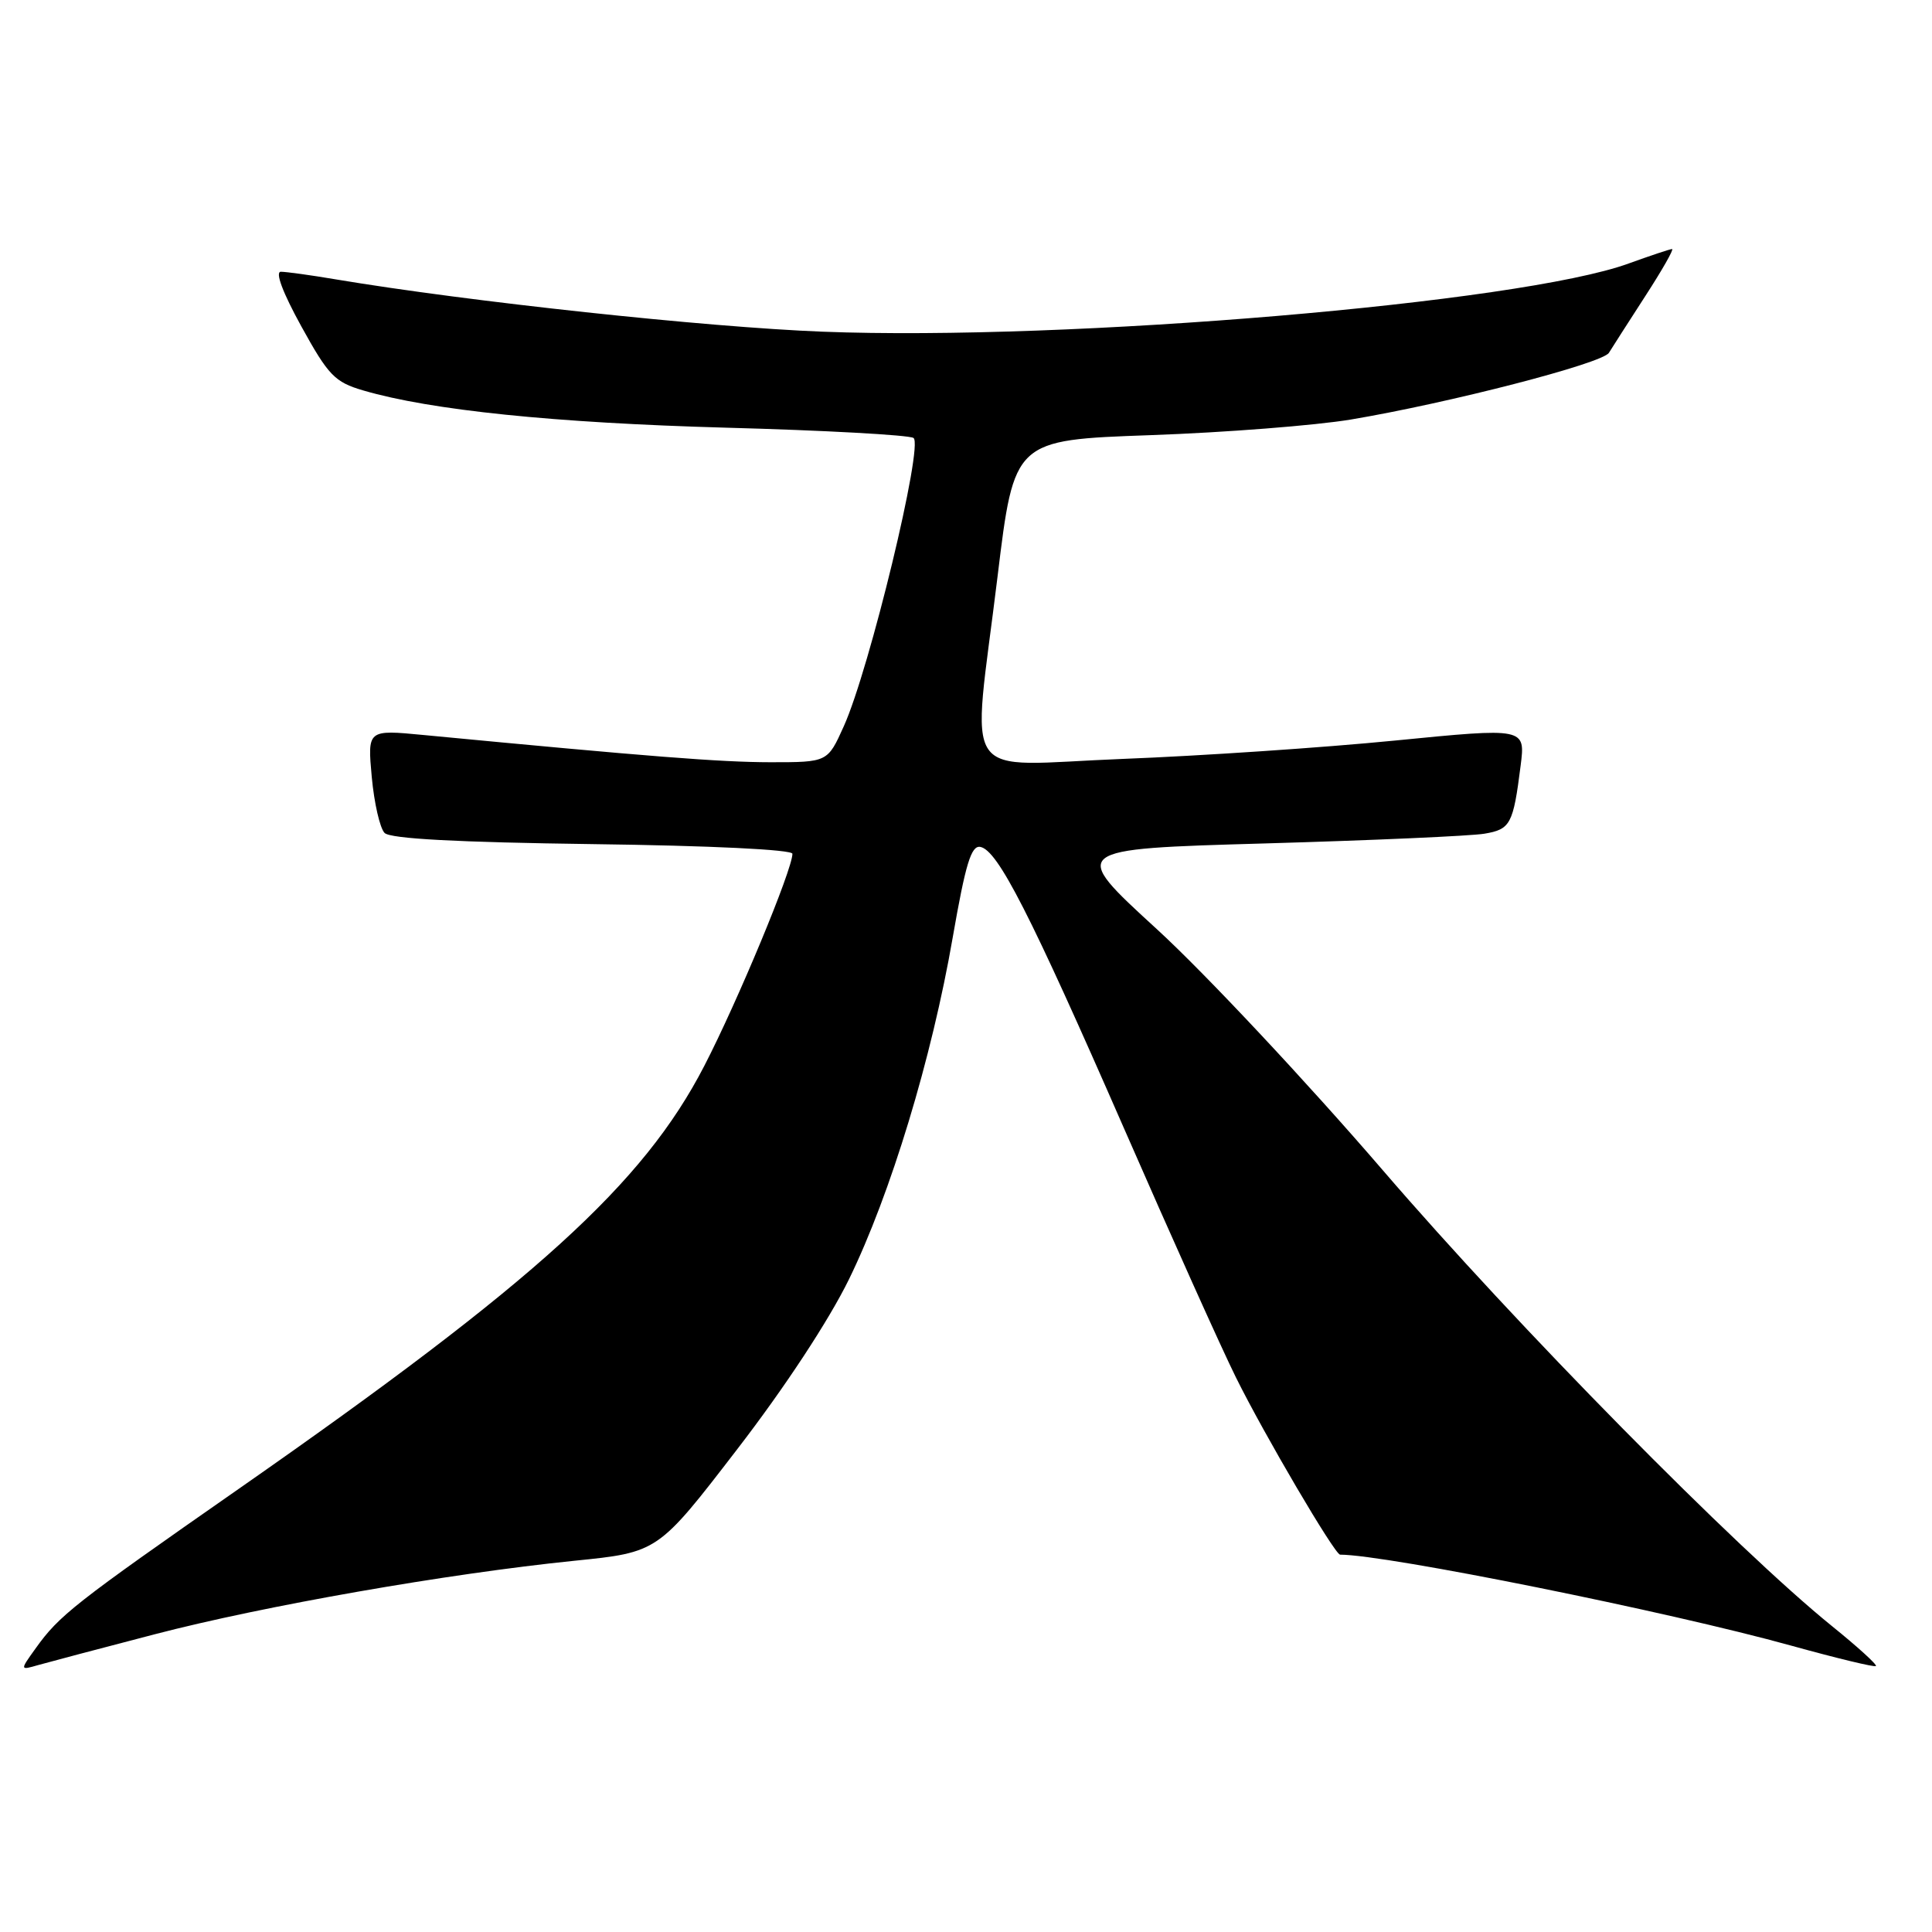 <?xml version="1.0" encoding="UTF-8" standalone="no"?>
<!DOCTYPE svg PUBLIC "-//W3C//DTD SVG 1.1//EN" "http://www.w3.org/Graphics/SVG/1.1/DTD/svg11.dtd" >
<svg xmlns="http://www.w3.org/2000/svg" xmlns:xlink="http://www.w3.org/1999/xlink" version="1.1" viewBox="0 0 256 256">
 <g >
 <path fill="currentColor"
d=" M 20.50 216.55 C 34.97 212.78 59.22 208.53 76.10 206.81 C 87.18 205.69 87.18 205.69 97.64 192.09 C 103.99 183.85 109.83 174.96 112.50 169.50 C 118.00 158.24 123.47 140.23 126.24 124.22 C 127.94 114.46 128.69 111.99 129.90 112.22 C 132.21 112.66 136.47 121.01 148.93 149.50 C 155.18 163.80 161.85 178.65 163.76 182.50 C 167.53 190.12 176.87 206.00 177.57 206.00 C 183.69 206.00 221.12 213.55 237.36 218.06 C 243.35 219.72 248.40 220.94 248.57 220.76 C 248.75 220.58 246.13 218.20 242.75 215.47 C 230.04 205.19 201.03 175.75 183.27 155.11 C 173.15 143.35 159.66 128.95 153.28 123.11 C 141.69 112.50 141.69 112.50 167.60 111.76 C 181.84 111.35 194.94 110.77 196.69 110.47 C 200.15 109.89 200.51 109.21 201.49 101.46 C 202.13 96.42 202.13 96.42 184.81 98.13 C 175.29 99.07 159.06 100.16 148.75 100.56 C 126.78 101.42 128.78 104.34 132.18 76.40 C 134.38 58.30 134.38 58.30 152.44 57.66 C 162.37 57.31 174.32 56.37 179.00 55.59 C 192.02 53.40 212.32 48.16 213.19 46.75 C 213.61 46.06 215.78 42.69 218.00 39.25 C 220.23 35.81 221.83 33.00 221.56 33.00 C 221.29 33.00 218.70 33.87 215.79 34.92 C 201.46 40.14 141.46 45.21 109.00 43.95 C 93.61 43.36 62.12 39.97 44.50 37.02 C 41.20 36.46 37.92 36.01 37.22 36.01 C 36.42 36.00 37.46 38.77 39.93 43.25 C 43.51 49.75 44.36 50.63 48.11 51.73 C 57.06 54.36 73.47 56.04 96.20 56.67 C 109.23 57.02 120.41 57.64 121.04 58.03 C 122.42 58.88 115.21 88.71 111.80 96.25 C 109.66 101.00 109.66 101.00 102.08 101.00 C 95.43 100.99 86.11 100.26 56.10 97.39 C 48.69 96.68 48.69 96.68 49.26 102.96 C 49.58 106.41 50.34 109.74 50.96 110.37 C 51.73 111.14 60.59 111.61 78.55 111.85 C 94.16 112.05 105.00 112.58 105.00 113.13 C 105.00 115.22 97.74 132.69 93.31 141.26 C 85.25 156.87 70.96 169.85 31.72 197.22 C 9.81 212.50 7.86 214.03 4.72 218.42 C 2.63 221.33 2.63 221.33 5.06 220.63 C 6.40 220.25 13.35 218.41 20.50 216.55 Z "/>
</g>
</svg>